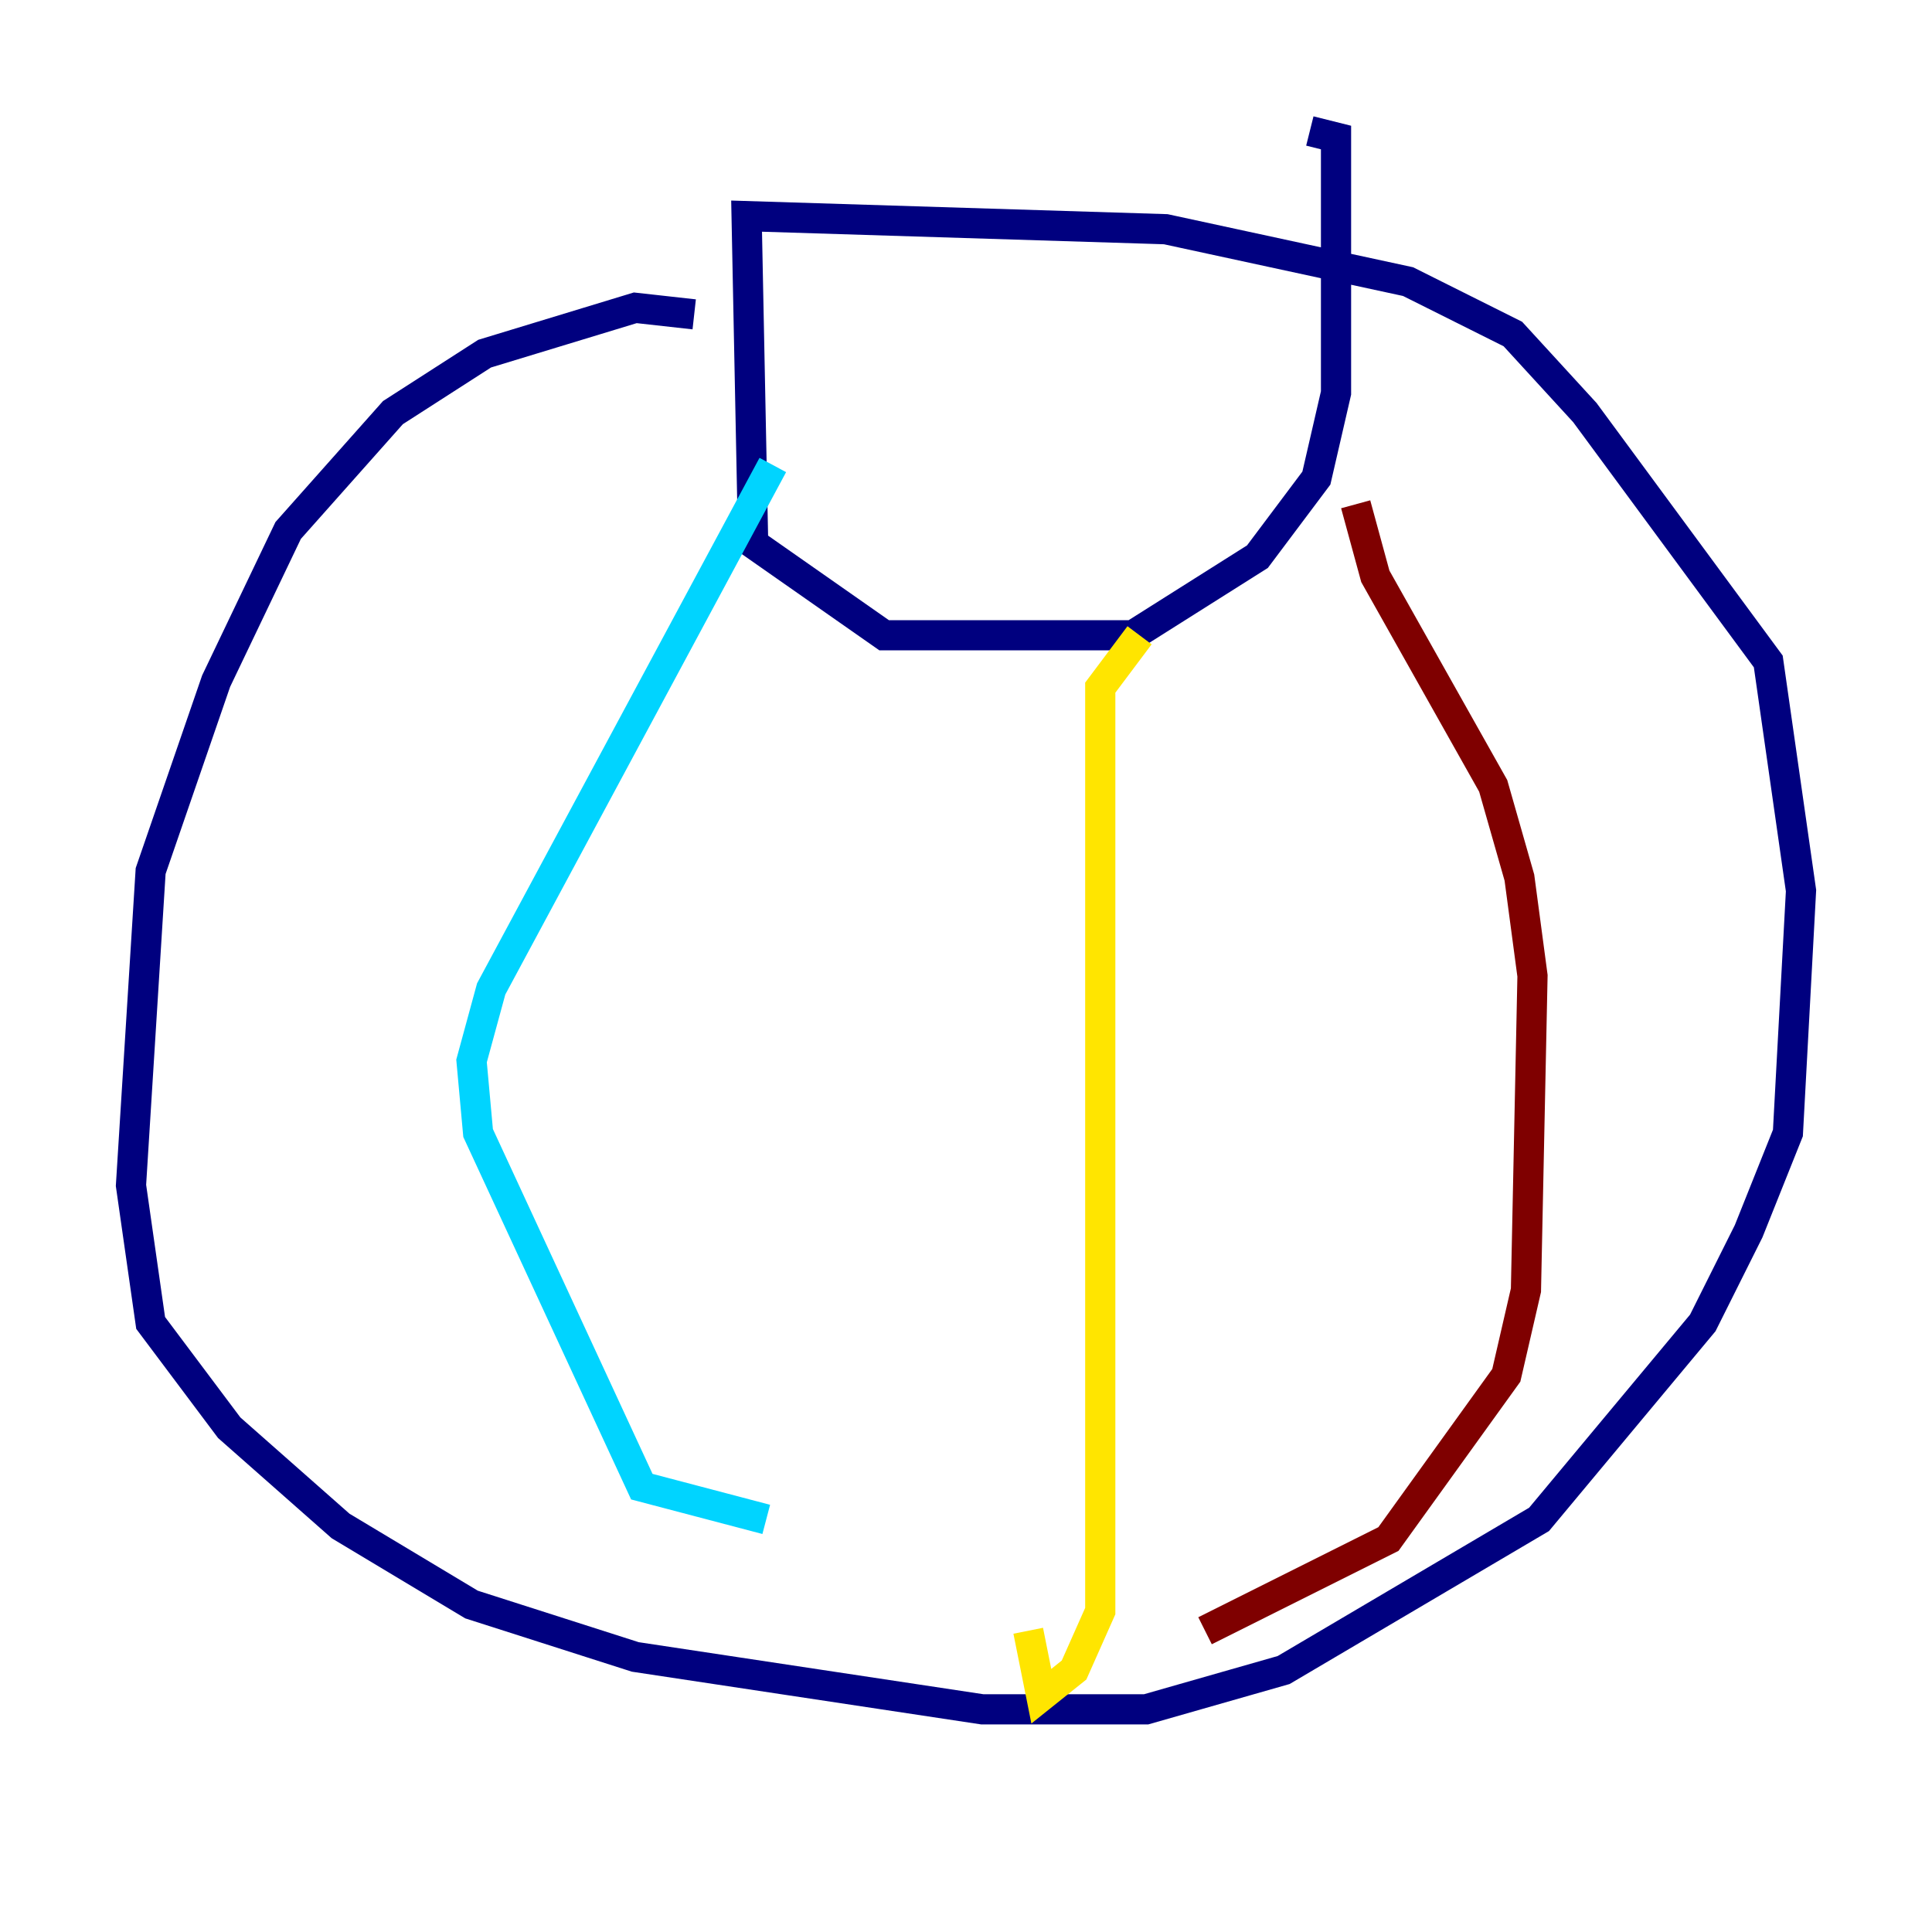 <?xml version="1.0" encoding="utf-8" ?>
<svg baseProfile="tiny" height="128" version="1.2" viewBox="0,0,128,128" width="128" xmlns="http://www.w3.org/2000/svg" xmlns:ev="http://www.w3.org/2001/xml-events" xmlns:xlink="http://www.w3.org/1999/xlink"><defs /><polyline fill="none" points="45.993,20.827 42.088,20.393 32.108,23.43 26.034,27.336 19.091,35.146 14.319,45.125 9.98,57.709 8.678,78.536 9.98,87.647 15.186,94.59 22.563,101.098 31.241,106.305 42.088,109.776 65.085,113.248 75.932,113.248 85.044,110.644 101.966,100.664 112.814,87.647 115.851,81.573 118.454,75.064 119.322,59.01 117.153,43.824 105.003,27.336 100.231,22.129 93.288,18.658 77.234,15.186 49.464,14.319 49.898,36.014 58.576,42.088 75.064,42.088 83.308,36.881 87.214,31.675 88.515,26.034 88.515,9.112 86.78,8.678" stroke="#00007f" stroke-width="2" /><polyline fill="none" points="51.2,30.807 32.542,65.519 31.241,70.291 31.675,75.064 42.522,98.495 50.766,100.664" stroke="#00d4ff" stroke-width="2" /><polyline fill="none" points="75.498,42.088 72.895,45.559 72.895,106.739 71.159,110.644 68.99,112.38 68.122,108.041" stroke="#ffe500" stroke-width="2" /><polyline fill="none" points="89.817,33.41 91.119,38.183 98.929,52.068 100.664,58.142 101.532,64.651 101.098,85.478 99.797,91.119 91.986,101.966 79.837,108.041" stroke="#7f0000" stroke-width="2" /></svg>